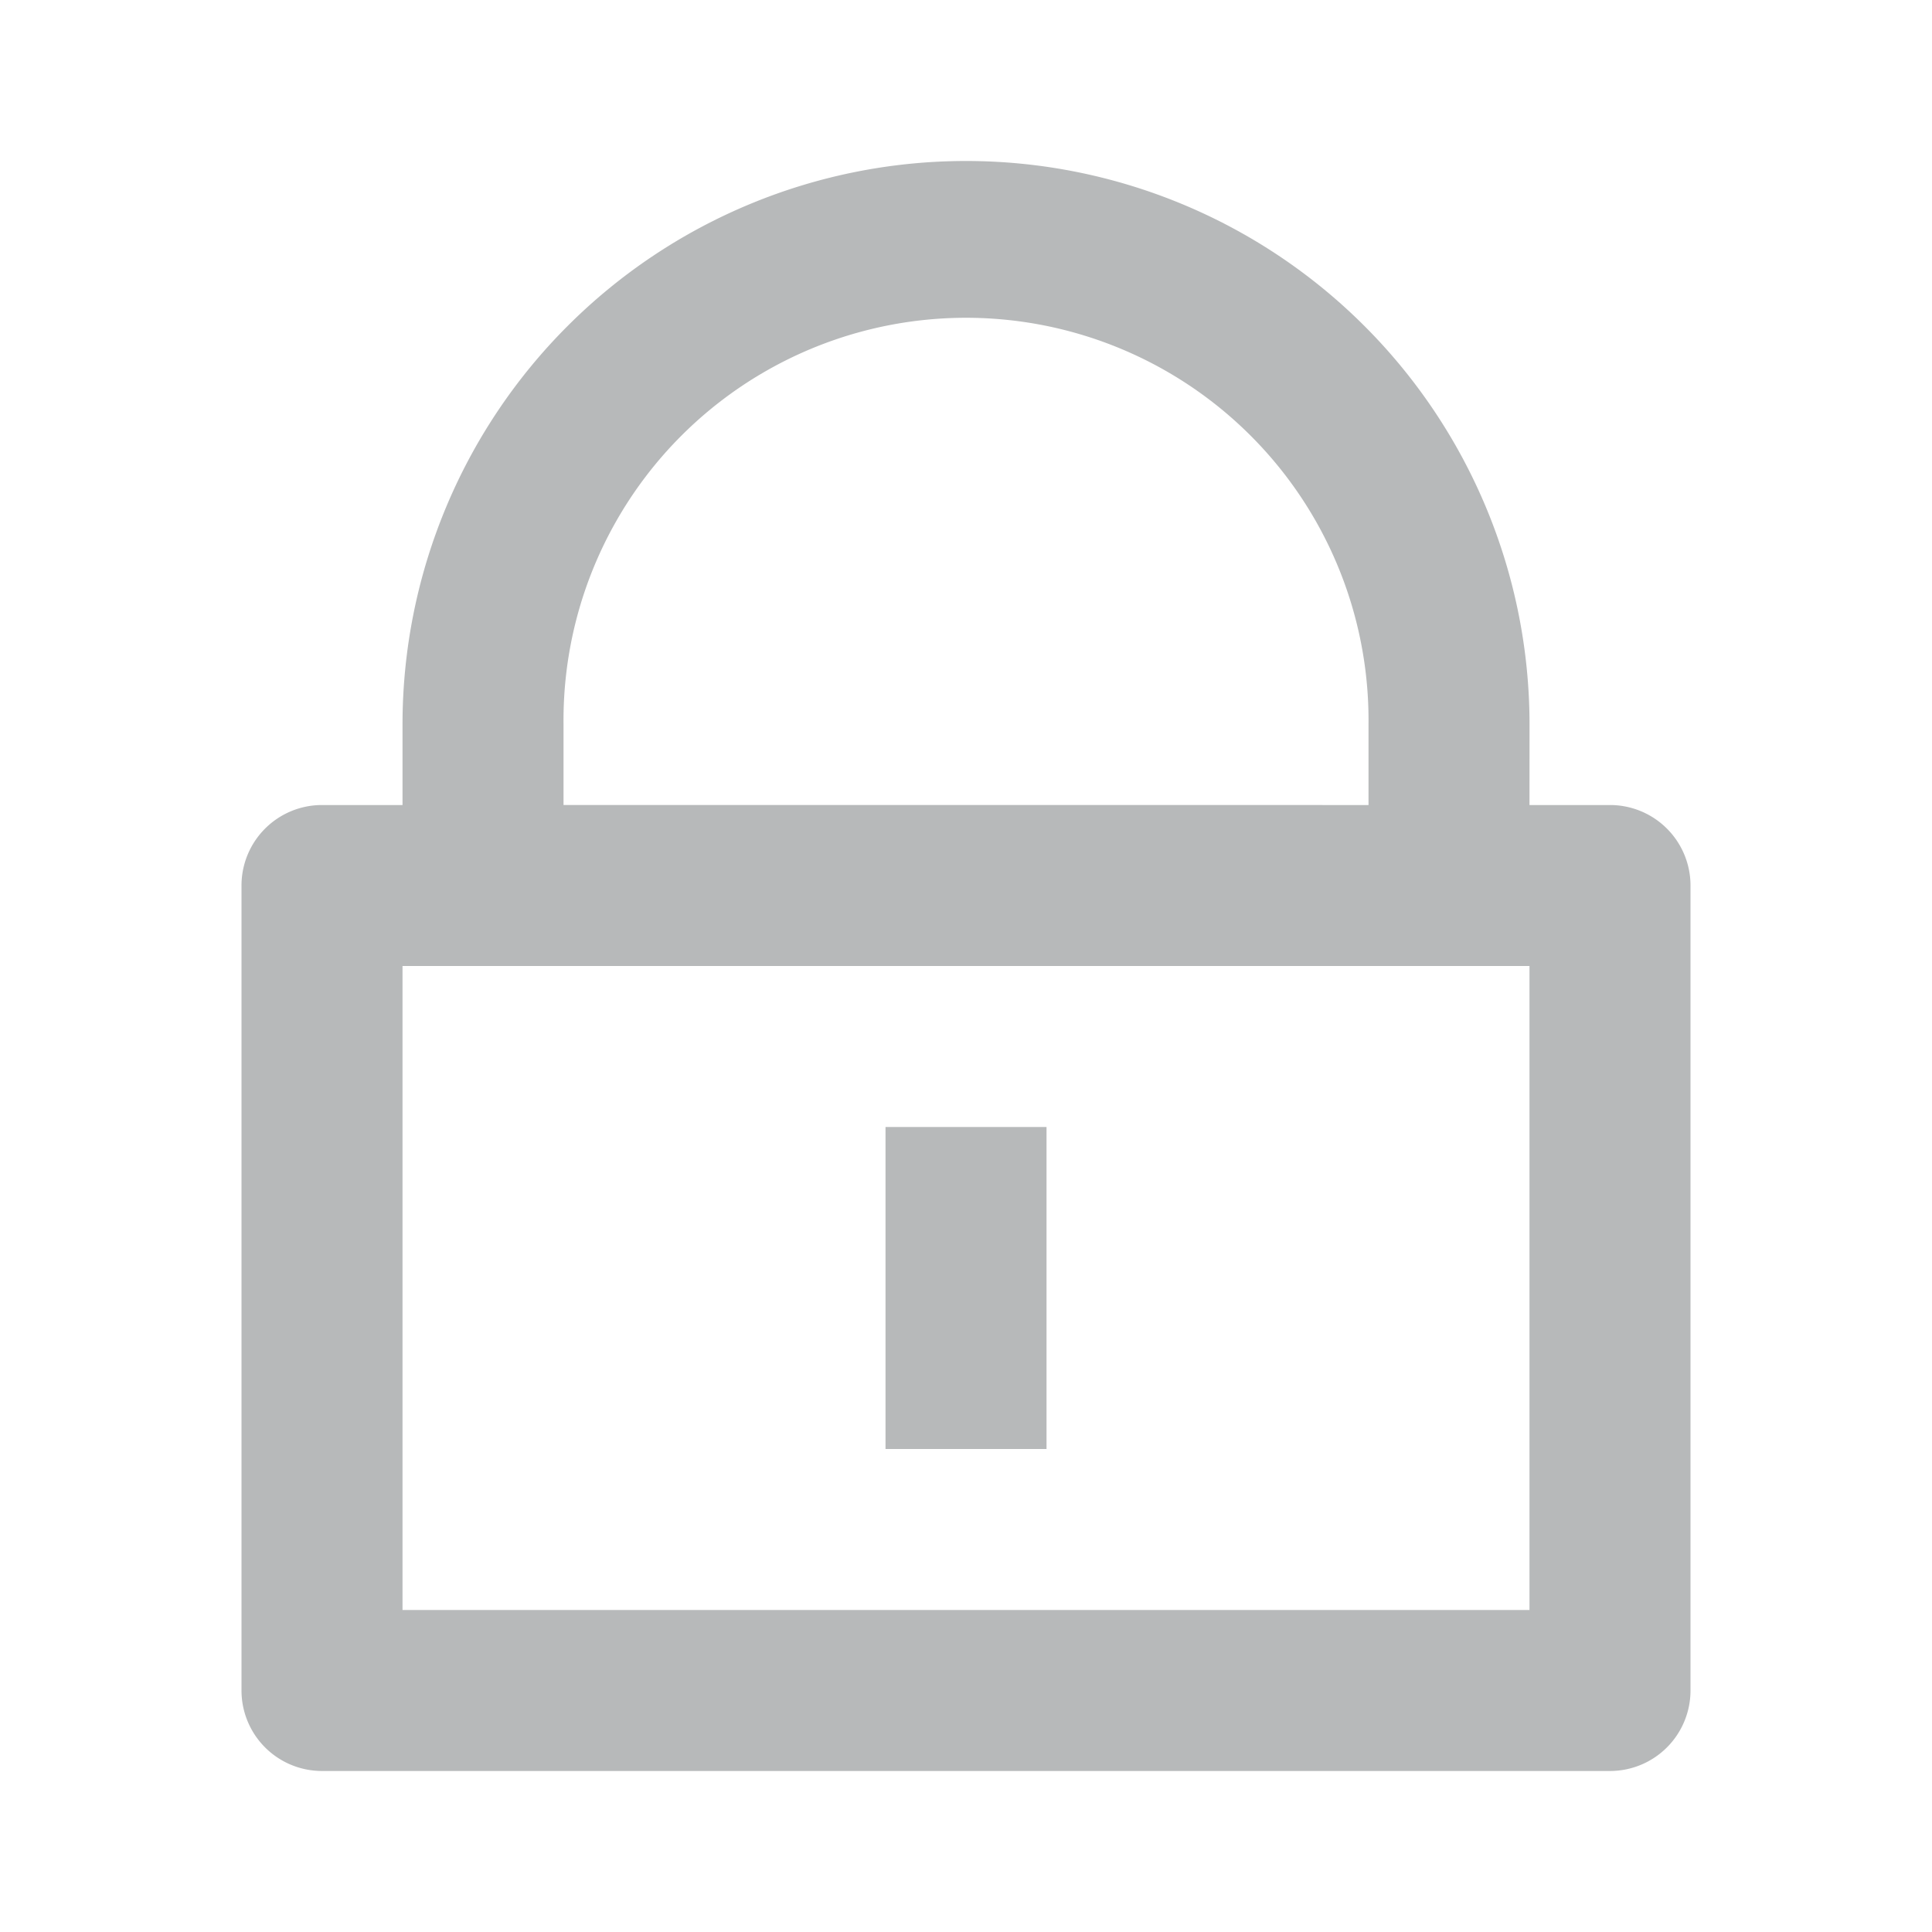 <svg id="lock-light" xmlns="http://www.w3.org/2000/svg" width="44" height="44" viewBox="0 0 44 44">
  <path id="Path_39" data-name="Path 39" d="M0,0H44V44H0Z" fill="none"/>
  <path id="Path_40" data-name="Path 40" d="M32.333,16.667h1.833A1.833,1.833,0,0,1,36,18.5V36.833a1.833,1.833,0,0,1-1.833,1.833H4.833A1.833,1.833,0,0,1,3,36.833V18.5a1.833,1.833,0,0,1,1.833-1.833H6.667V14.833a12.833,12.833,0,0,1,25.667,0ZM6.667,20.333V35H32.333V20.333Zm11,3.667h3.667v7.333H17.667Zm11-7.333V14.833a9.167,9.167,0,1,0-18.333,0v1.833Z" transform="translate(2.5 1.667)" fill="rgba(16,20,24,0.3)"/>
</svg>
